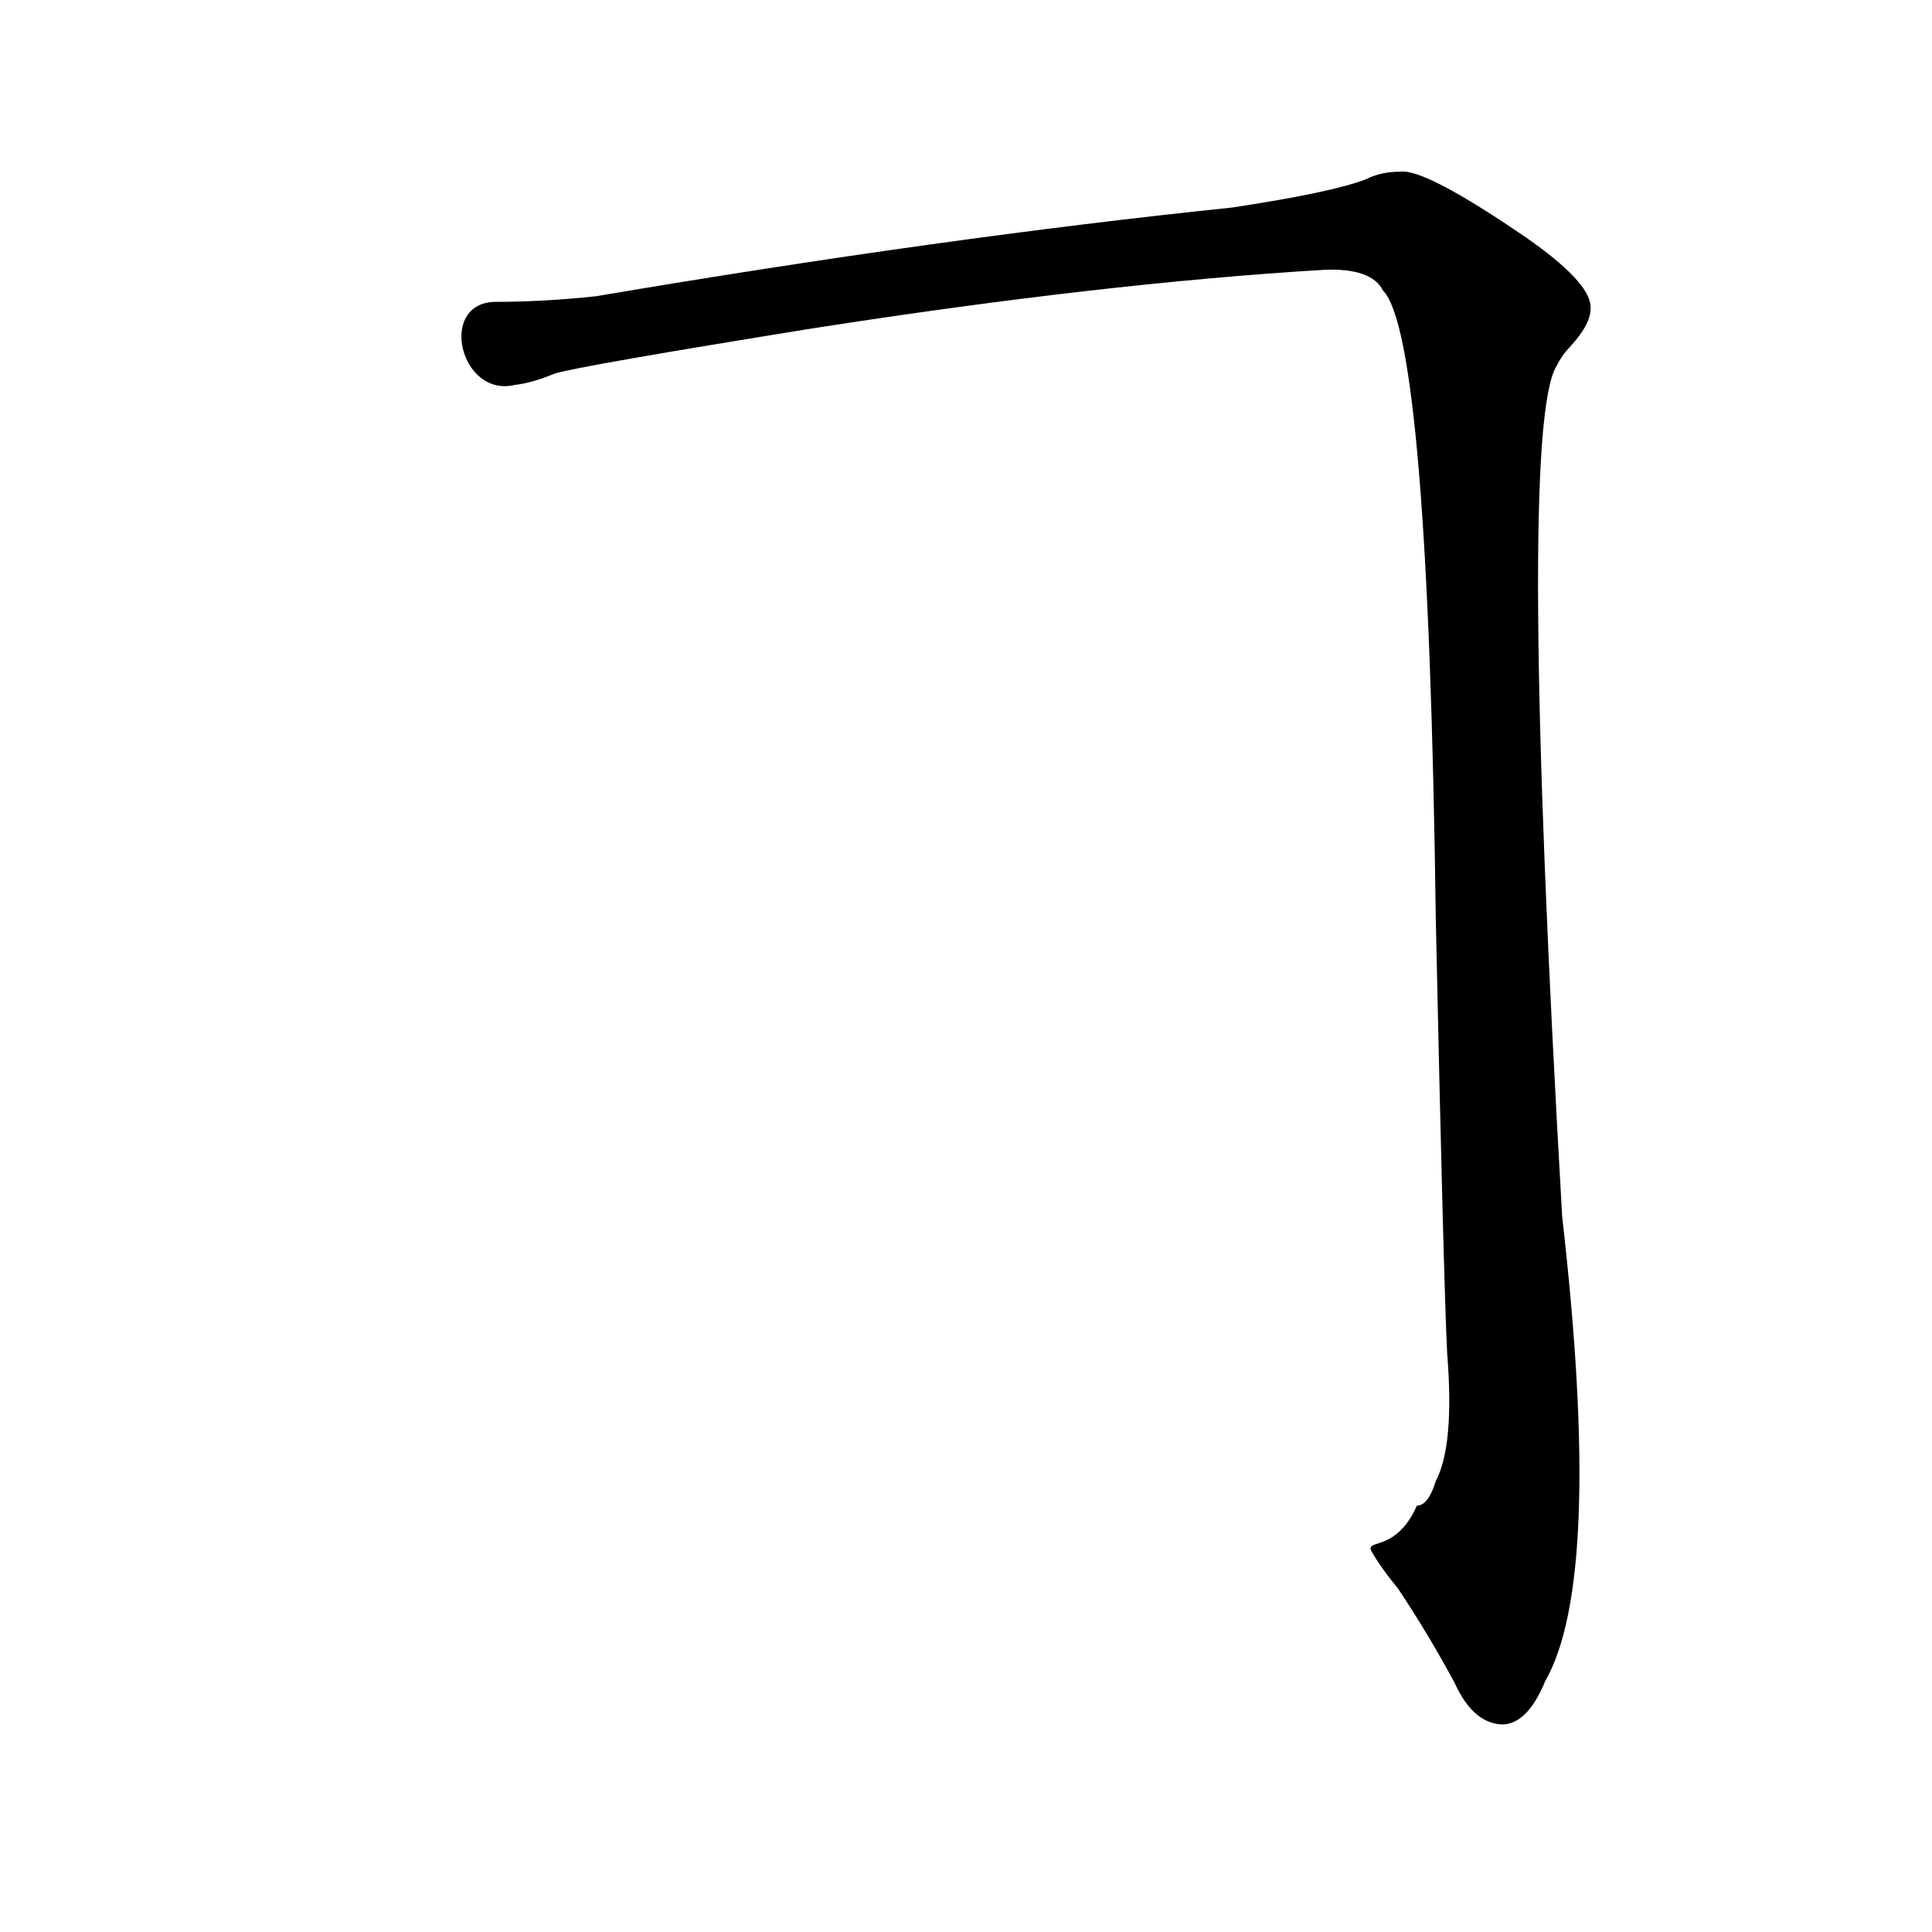 <?xml version='1.0' encoding='utf-8'?>
<svg xmlns="http://www.w3.org/2000/svg" version="1.1" viewBox="0 0 1024 1024"><g transform="scale(1, -1) translate(0, -900)"><path d="M 728 76 Q 732 69 741 58 Q 757 34 771 8 Q 781 -14 797 -14 Q 810 -13 819 9 Q 850 63 828 255 Q 804 672 825 706 Q 828 712 832 716 Q 844 729 843 738 Q 842 751 809 774 Q 755 811 742 809 Q 732 809 724 805 Q 706 798 653 790 Q 499 774 316 743 Q 288 740 262 740 C 232 739 244 689 273 696 Q 282 697 294 702 Q 307 706 431 726 Q 585 750 702 757 Q 727 758 733 746 Q 757 722 761 413 Q 765 226 767 183 Q 771 134 761 115 Q 757 102 751 102 C 739 75 721 86 728 76 Z" fill="black" /></g></svg>